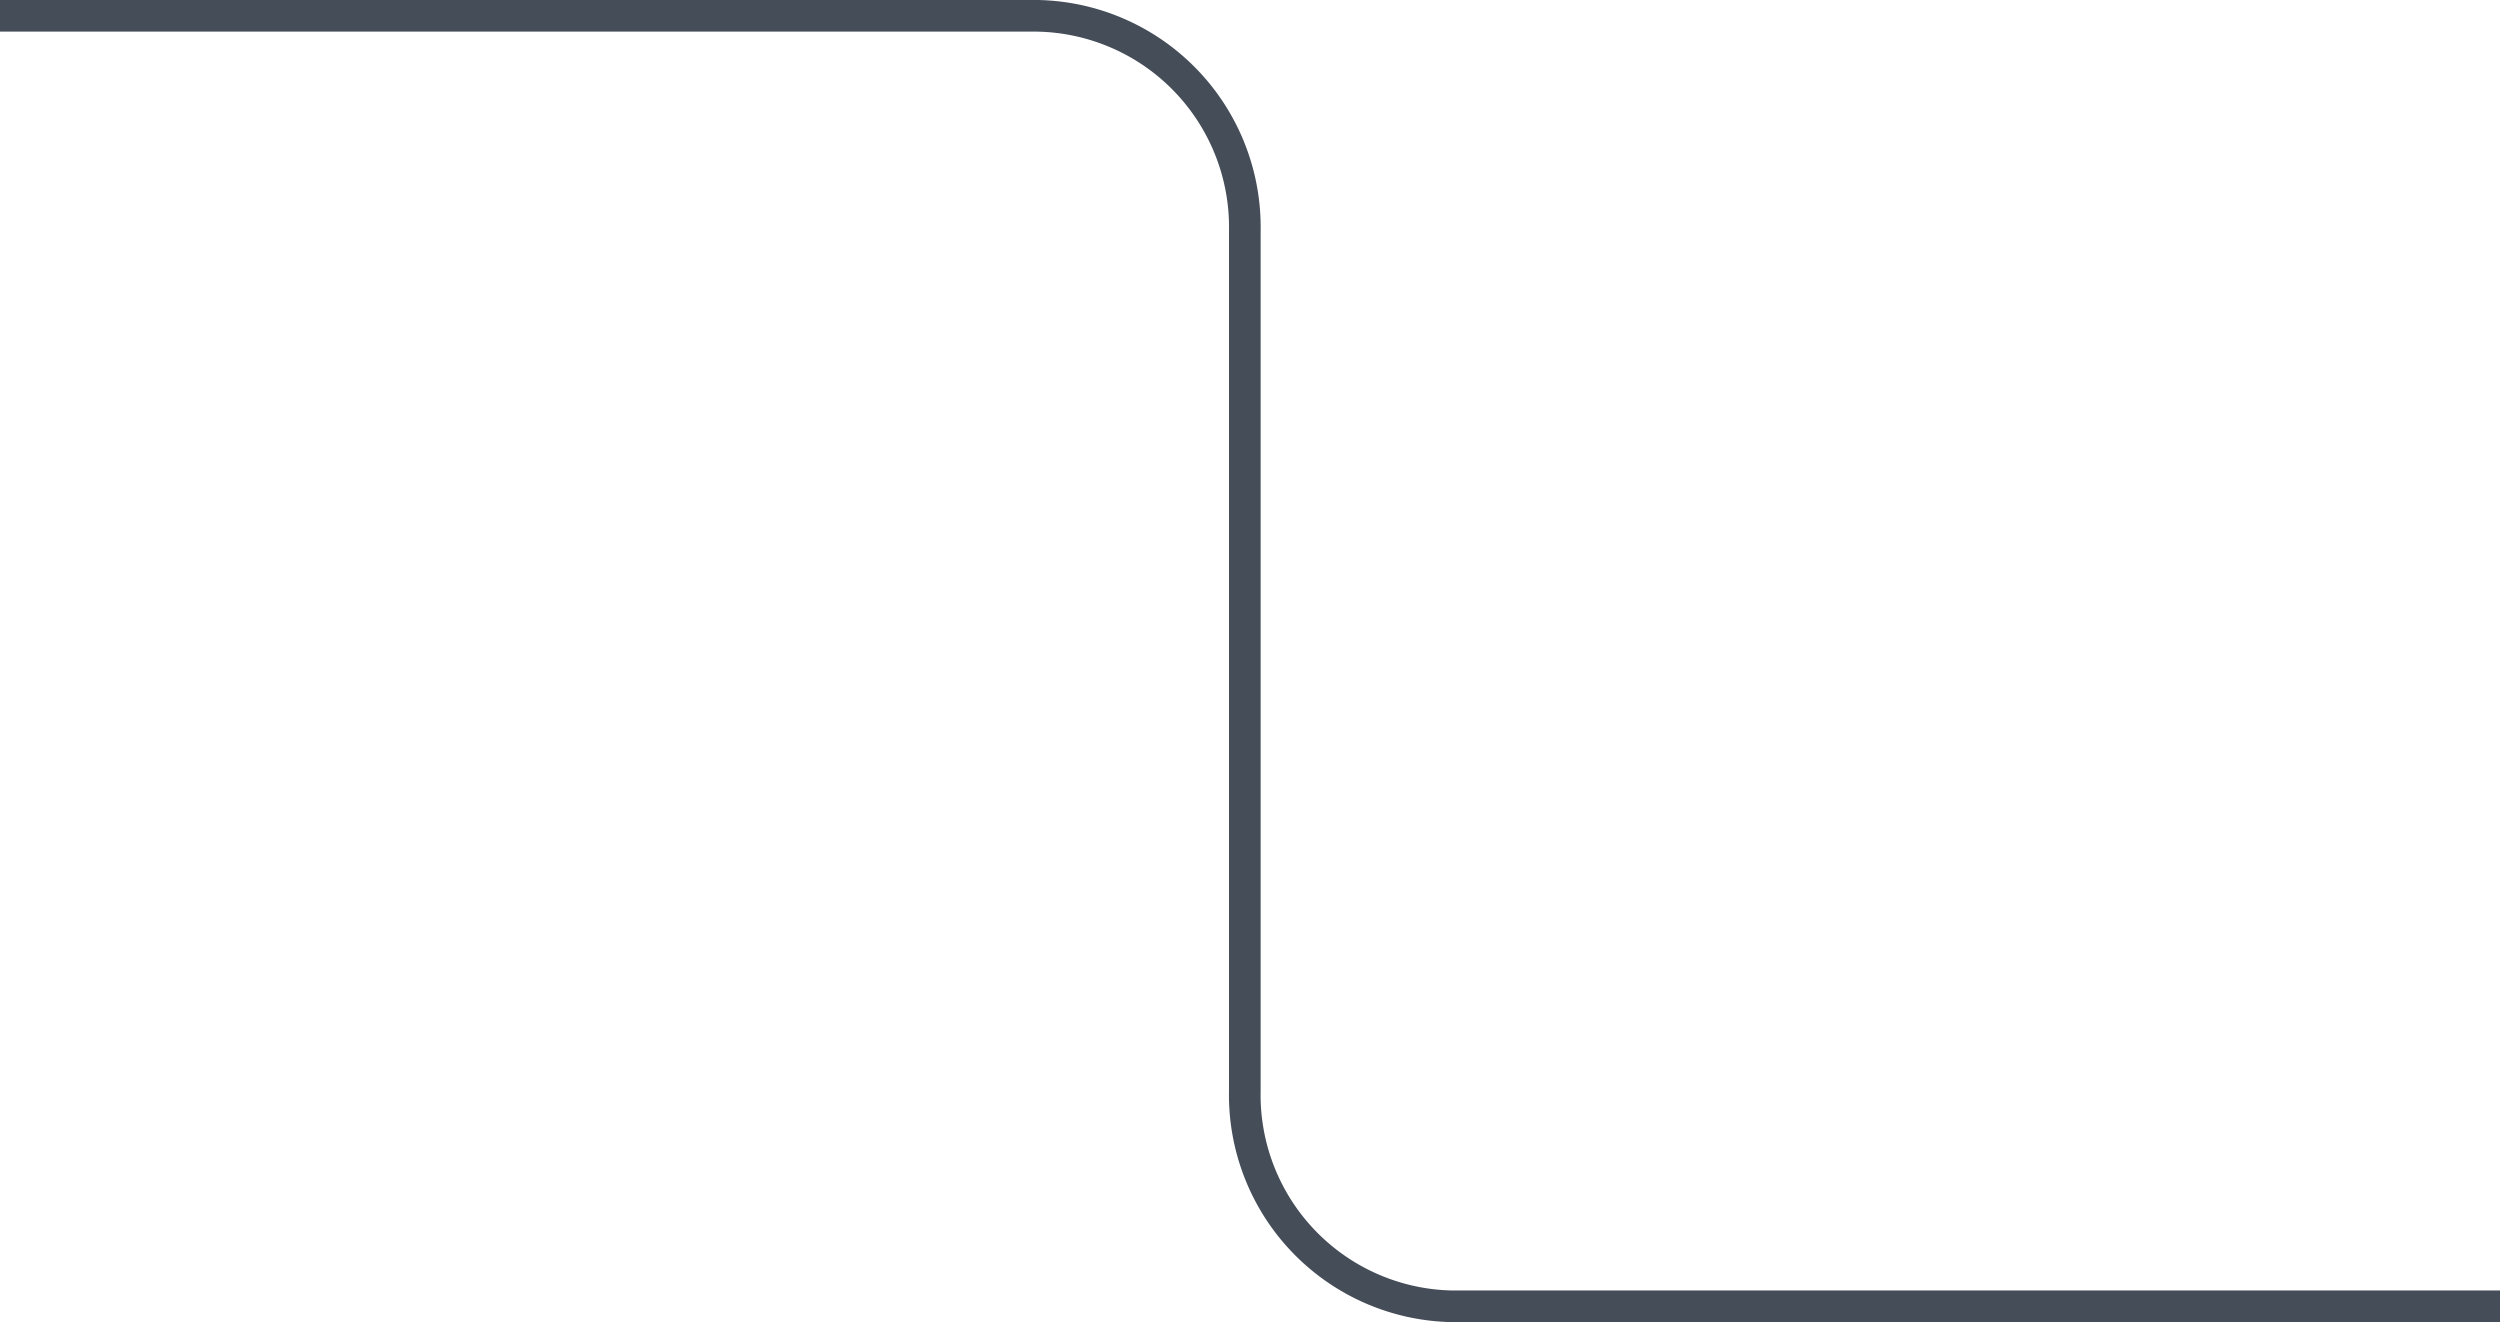 <svg xmlns="http://www.w3.org/2000/svg" width="118.54" height="62.685" viewBox="0 0 118.54 62.685">
  <g id="arrow_3" data-name="arrow 3" transform="translate(0 0.75)">
    <path id="Path_3" data-name="Path 3" d="M0,0H49.187a10.022,10.022,0,0,1,9.837,10.2v40.79a10.022,10.022,0,0,0,9.837,10.2H118.54" fill="none" stroke="#454d58" stroke-miterlimit="10" stroke-width="1.5"/>
  </g>
</svg>
